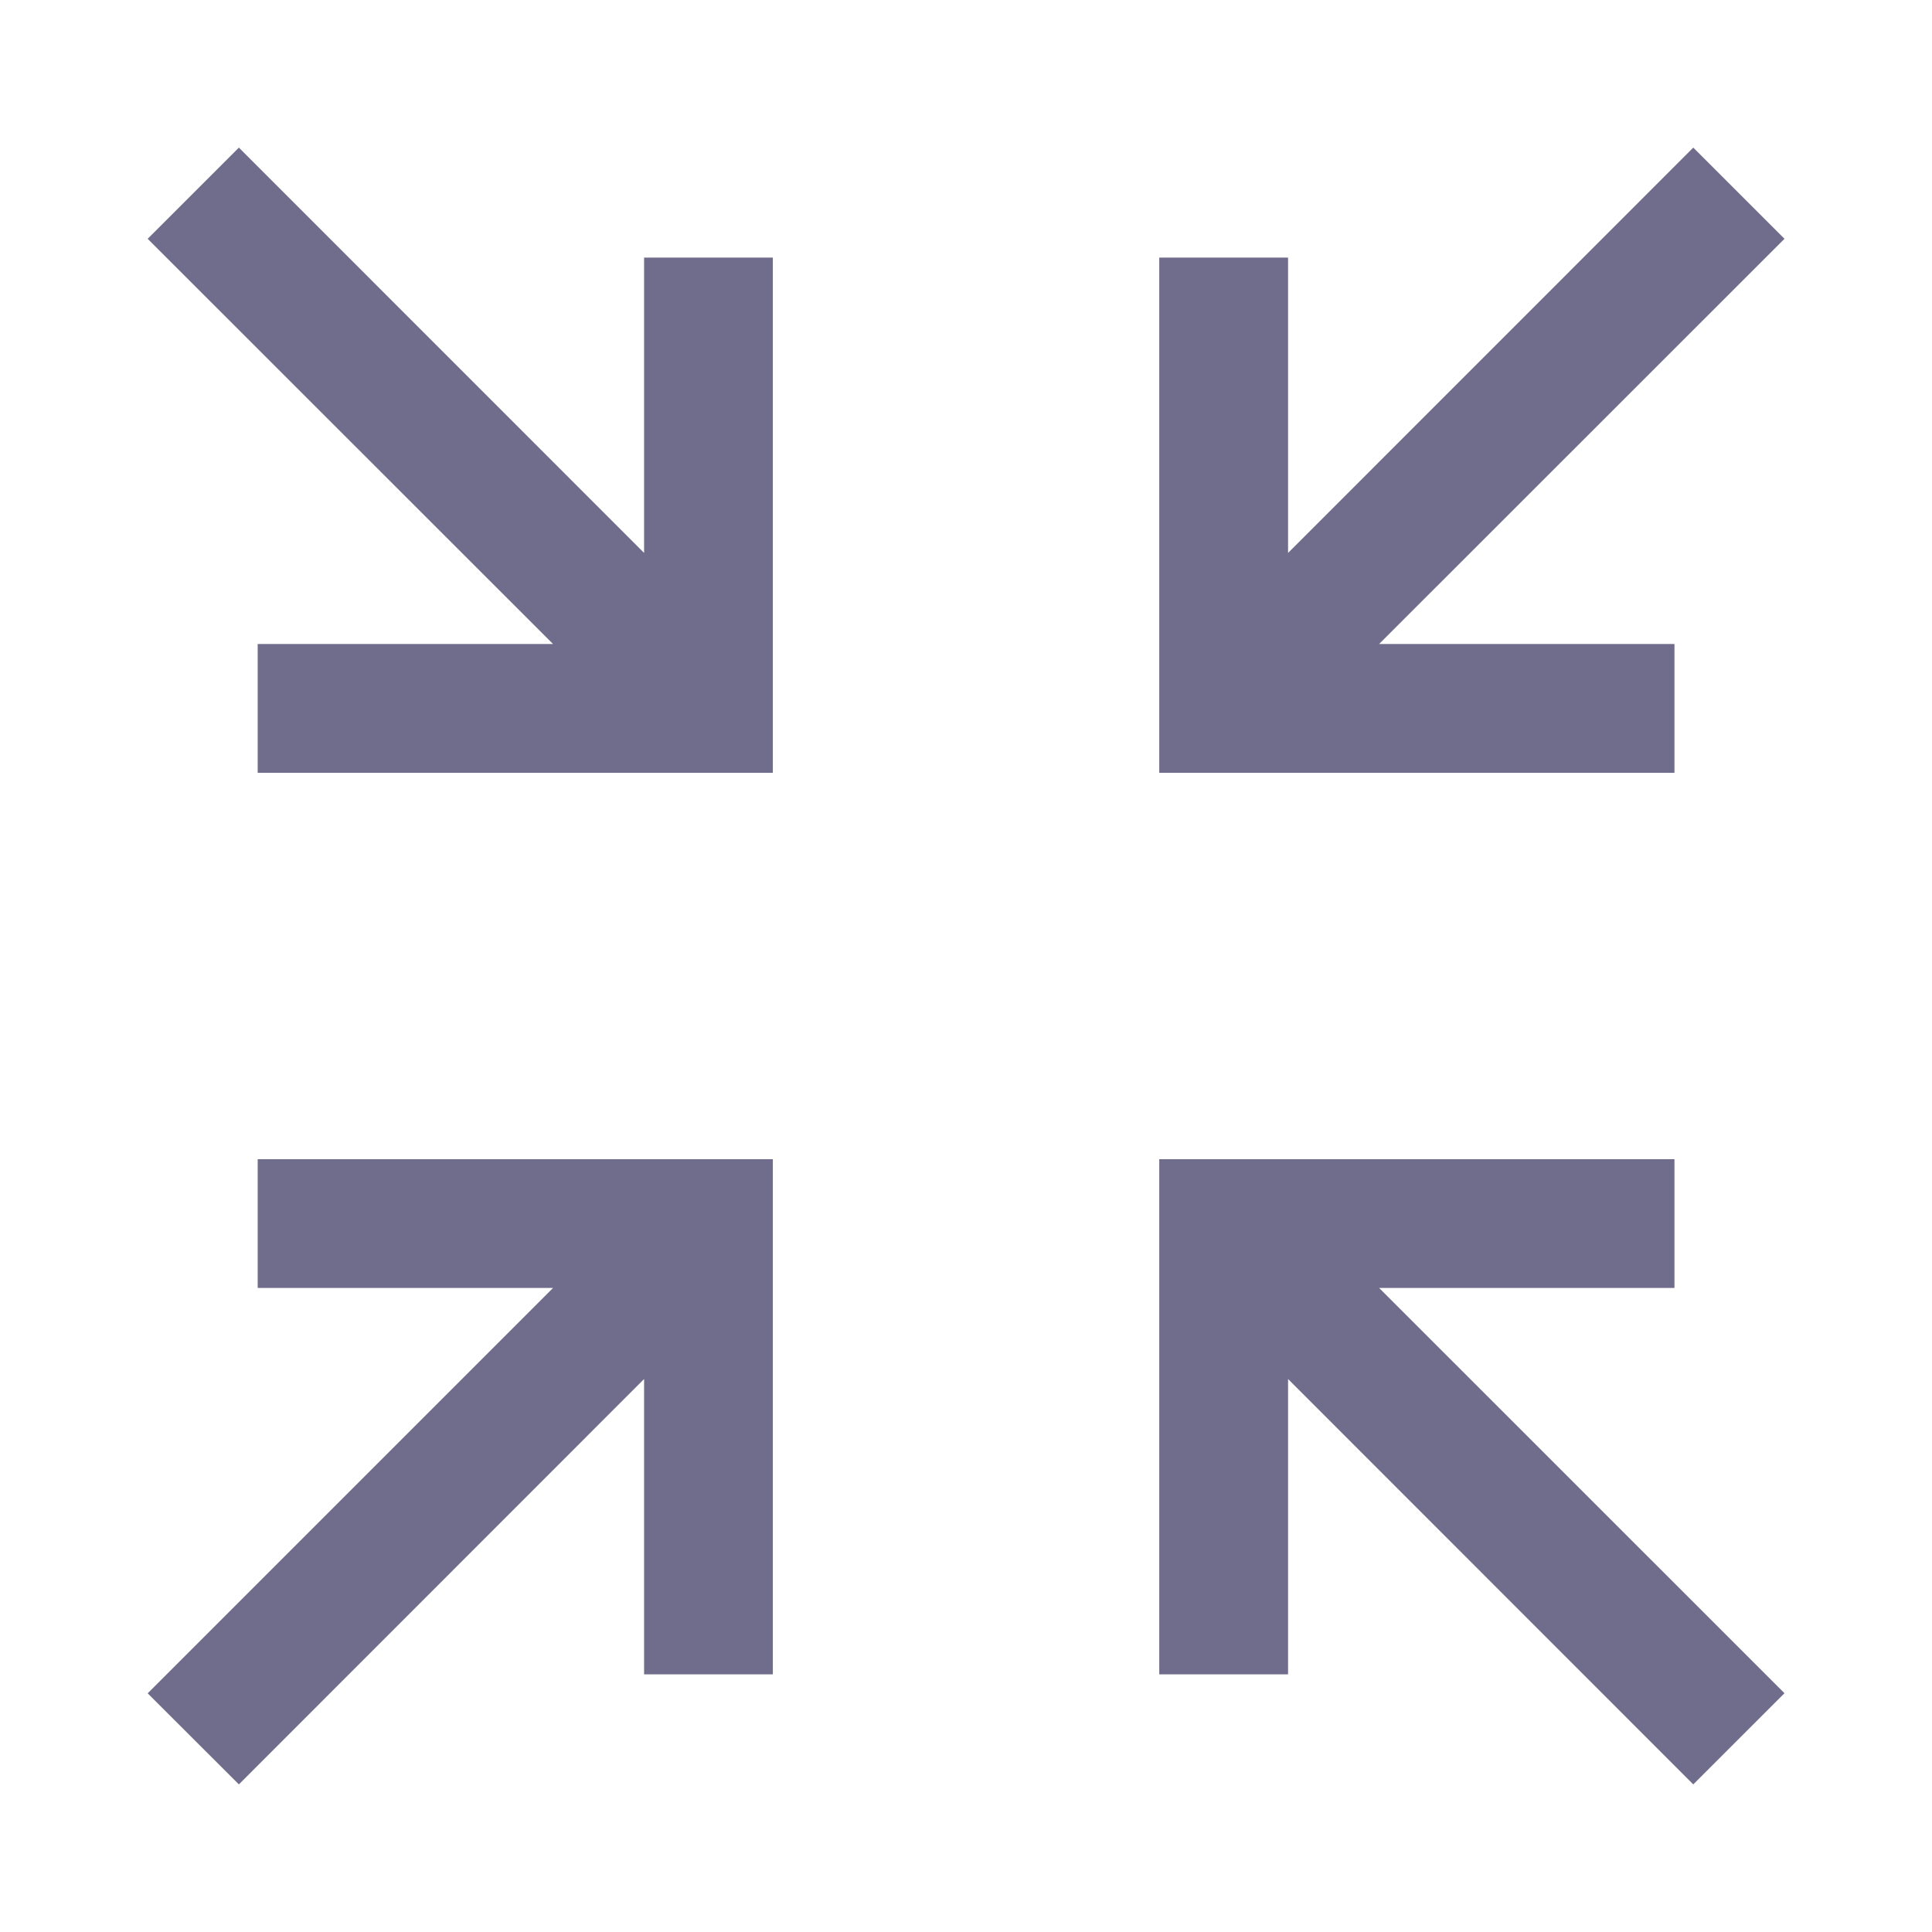 <svg width="37" height="37" viewBox="0 0 37 37" fill="none" xmlns="http://www.w3.org/2000/svg">
<path fill-rule="evenodd" clip-rule="evenodd" d="M34.175 4.573L26.412 12.333H32.068V14.8H22.201V4.933H24.668V10.589L32.428 2.827L34.175 4.573ZM10.591 12.333L2.828 4.573L4.575 2.827L12.335 10.589V4.933H14.801V14.8H4.935V12.333H10.591ZM4.935 22.2H14.801V32.066H12.335V26.41L4.575 34.173L2.828 32.429L10.591 24.666H4.935V22.2ZM22.201 22.2H32.068V24.666H26.412L34.175 32.427L32.428 34.173L24.668 26.41V32.066H22.201V22.2Z" fill="#706C8B"/>
</svg>
